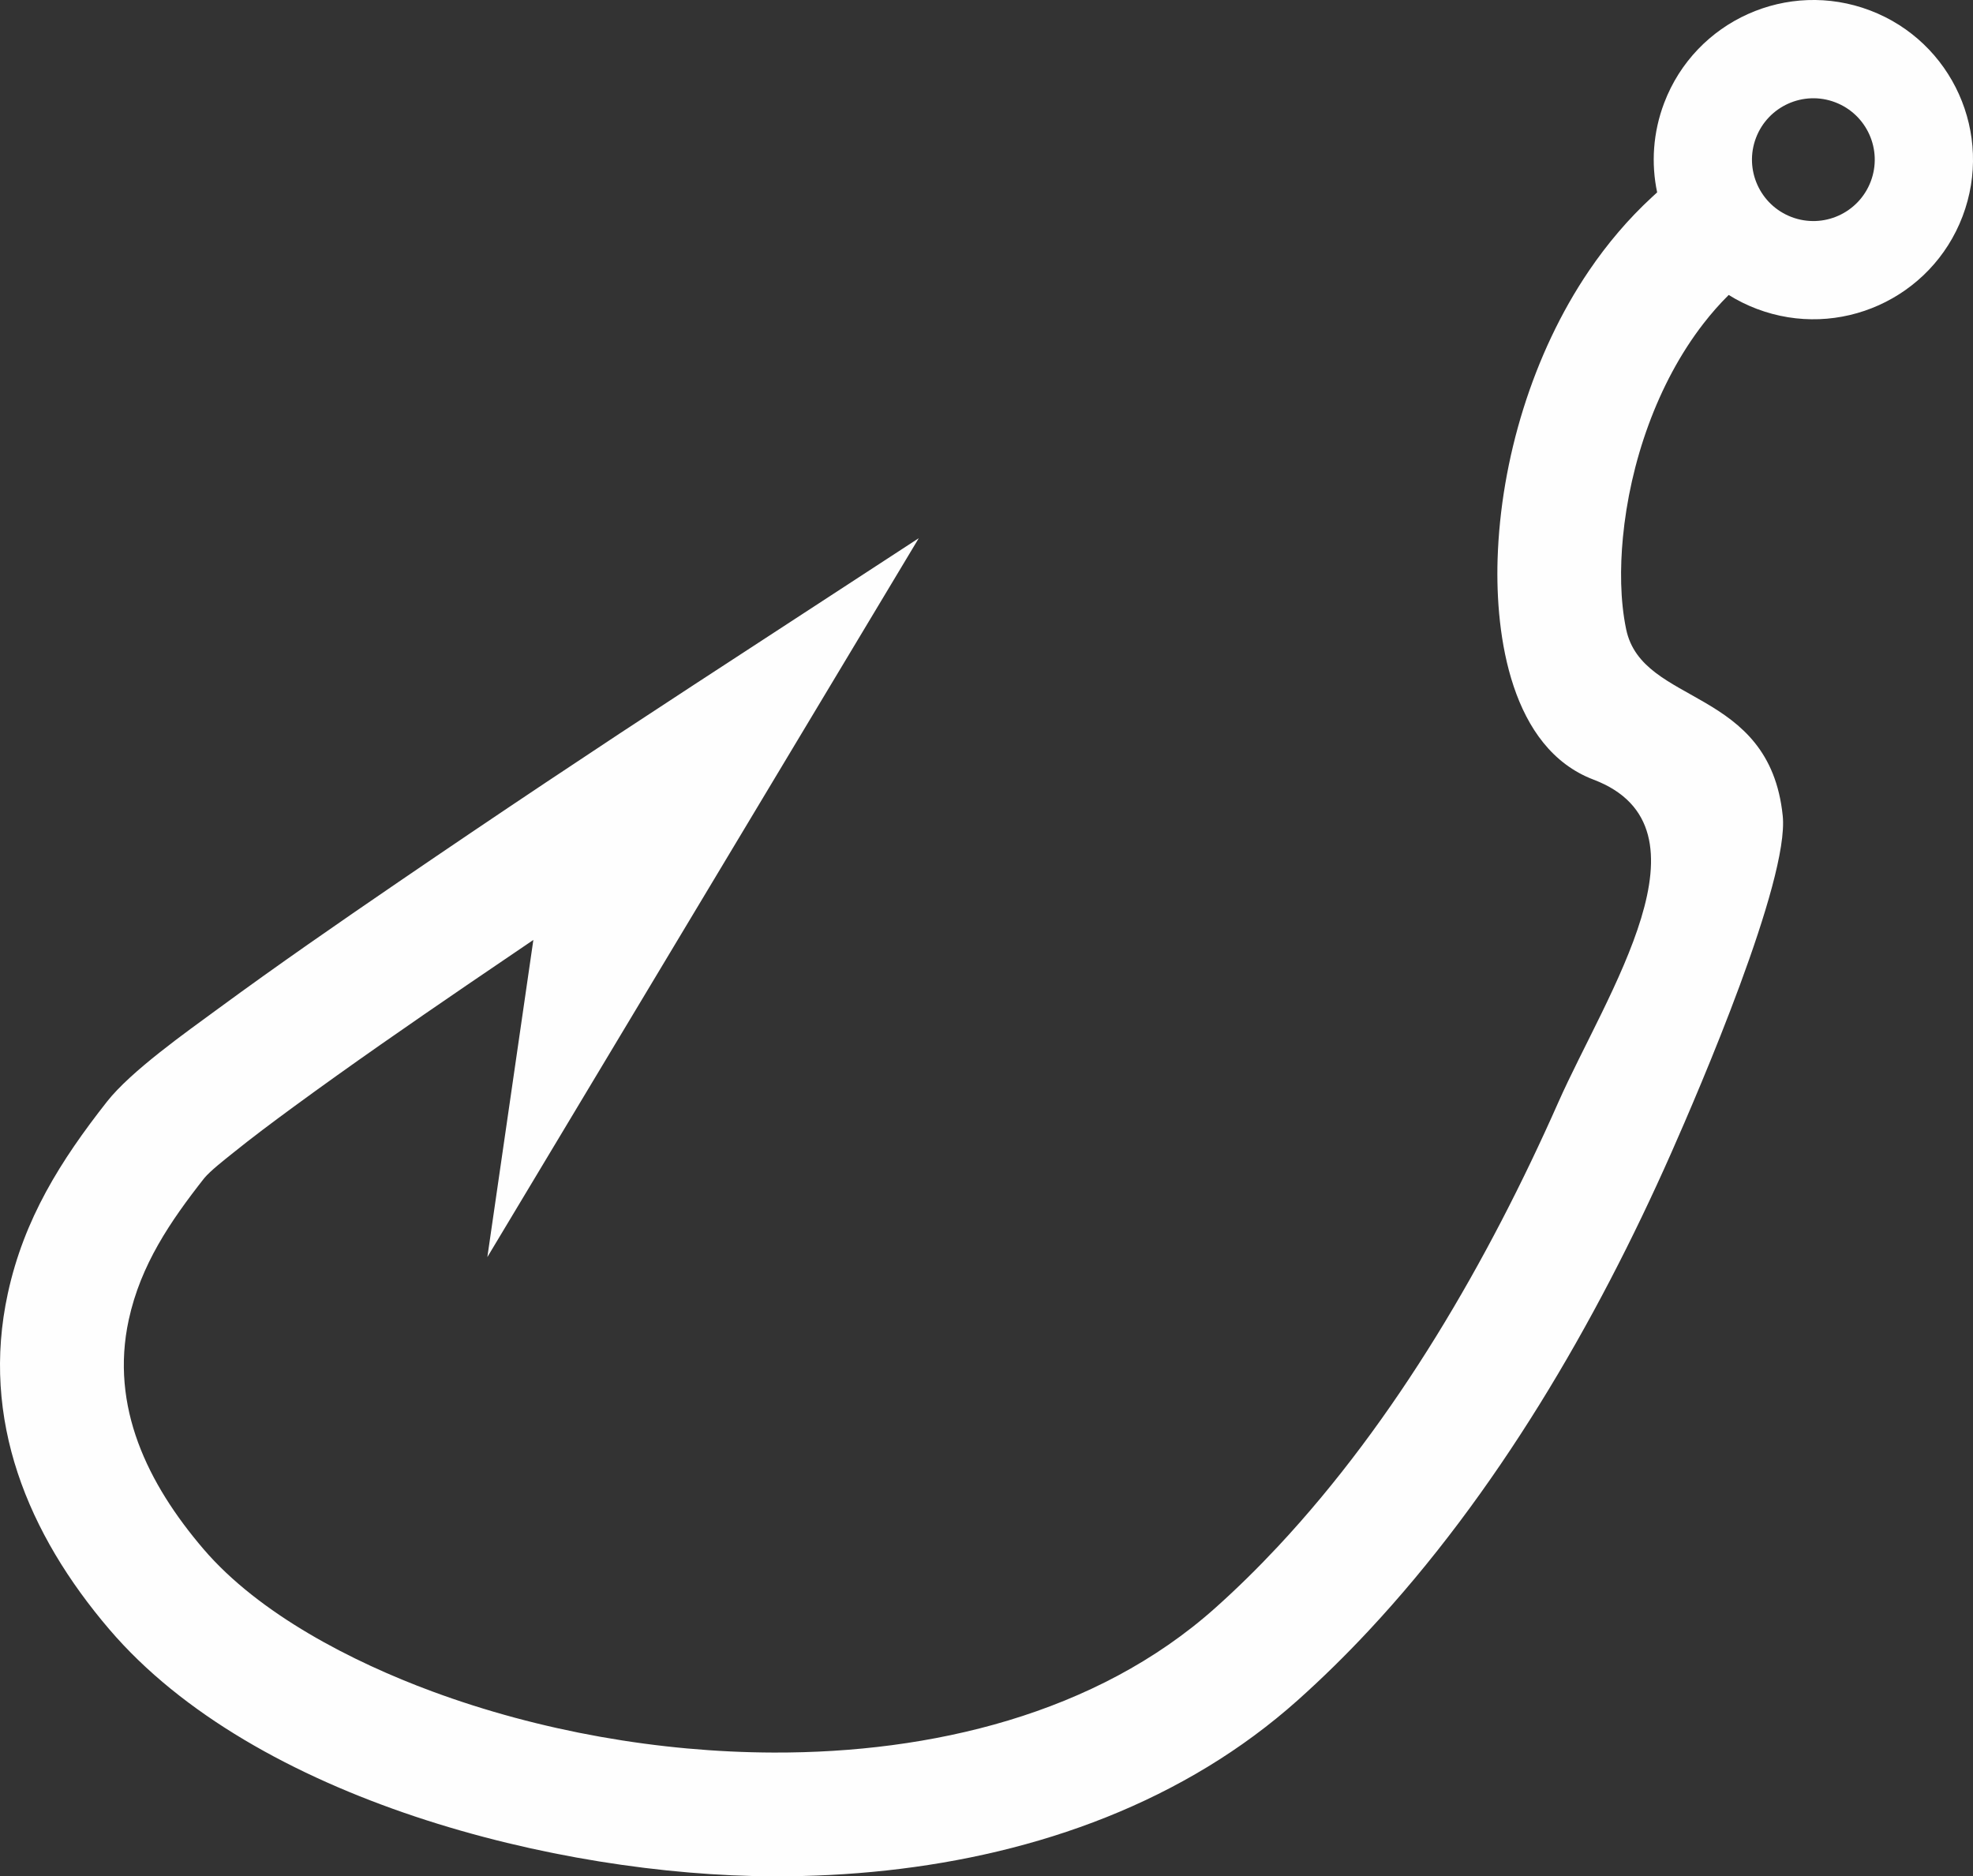 <?xml version="1.0" encoding="UTF-8"?>
<!DOCTYPE svg PUBLIC "-//W3C//DTD SVG 1.1//EN" "http://www.w3.org/Graphics/SVG/1.1/DTD/svg11.dtd">
<!-- Creator: CorelDRAW 2018 (64-Bit) -->
<svg xmlns="http://www.w3.org/2000/svg" xml:space="preserve" width="178.765mm" height="170mm" version="1.1" style="shape-rendering:geometricPrecision; text-rendering:geometricPrecision; image-rendering:optimizeQuality; fill-rule:evenodd; clip-rule:evenodd"
viewBox="0 0 1153.18 1096.64"
 xmlns:xlink="http://www.w3.org/1999/xlink">
 <rect x="0" y="0" width="1153.18" height="1096.64" fill="#333333" stroke="none"/>
 <defs>
  <style type="text/css">
   <![CDATA[
    .fil0 {fill:#FEFEFE}
   ]]>
  </style>
 </defs>
 <g id="Слой_x0020_1">
  <path class="fil0" d="M311.73 549.36c-12.71,8.59 -25.39,17.21 -38.04,25.85 -34.26,23.4 -68.49,47.07 -101.95,71.59 -12.22,8.96 -24.44,18.07 -36.23,27.59 -4.7,3.8 -12.38,9.74 -16.14,14.2 -19.9,25.33 -37.14,50.64 -44.12,82.76 -11.05,50.86 11.12,95.89 43.64,133.96 32.58,38.13 87.31,66.1 133.62,83.22 62.95,23.28 132.7,35.58 199.79,35.77 91.45,0.27 188.23,-22.22 257.98,-84.51 12.76,-11.39 24.95,-23.41 36.63,-35.9 69.04,-73.88 122.98,-167.2 163.78,-259.37 28.26,-63.85 94.27,-160.9 20.69,-188.86 -48.29,-18.35 -57.45,-84.08 -56.07,-128.75 1.8,-58.29 20.62,-120.36 53.43,-168.7 10.64,-15.68 22.94,-30.22 36.89,-43.07l2.94 -2.7c-3.56,-16.88 -2.47,-34.95 4.11,-52.28 18.3,-48.16 72.18,-72.36 120.34,-54.06 48.16,18.3 72.36,72.18 54.06,120.34 -18.3,48.16 -72.18,72.36 -120.34,54.06 -5.81,-2.21 -11.27,-4.94 -16.35,-8.11 -5.3,5.25 -10.23,10.88 -14.8,16.78 -27.01,34.87 -42.92,81.49 -47.05,125.13 -1.64,17.32 -1.65,36.41 1.92,53.51 9.4,44.95 83.73,33.43 91.51,109 3.89,37.76 -48.95,160.39 -65.15,196.99 -44.15,99.73 -102.37,199.54 -177.07,279.48 -13.16,14.09 -26.92,27.62 -41.3,40.47 -16.31,14.56 -33.96,27.55 -52.64,38.9 -75.68,46.01 -165.94,64.24 -253.73,63.98 -125.98,-0.37 -303.01,-44.64 -388.19,-144.35 -47.69,-55.83 -75.35,-122.54 -59.33,-196.29 9.48,-43.65 30.84,-77.62 57.93,-112.09 14.09,-17.93 46.47,-40.75 65.11,-54.43 34.54,-25.36 69.9,-49.81 105.28,-73.98 57.05,-38.97 114.63,-77.39 172.51,-115.13l131.62 -85.82 -252.17 420.19 26.89 -185.37 0 0zm760.89 -489.58c18.52,7.04 27.83,27.76 20.79,46.28 -7.04,18.52 -27.76,27.83 -46.28,20.79 -18.52,-7.04 -27.83,-27.76 -20.79,-46.28 7.04,-18.52 27.76,-27.83 46.28,-20.79z"/>
 </g>
</svg>
